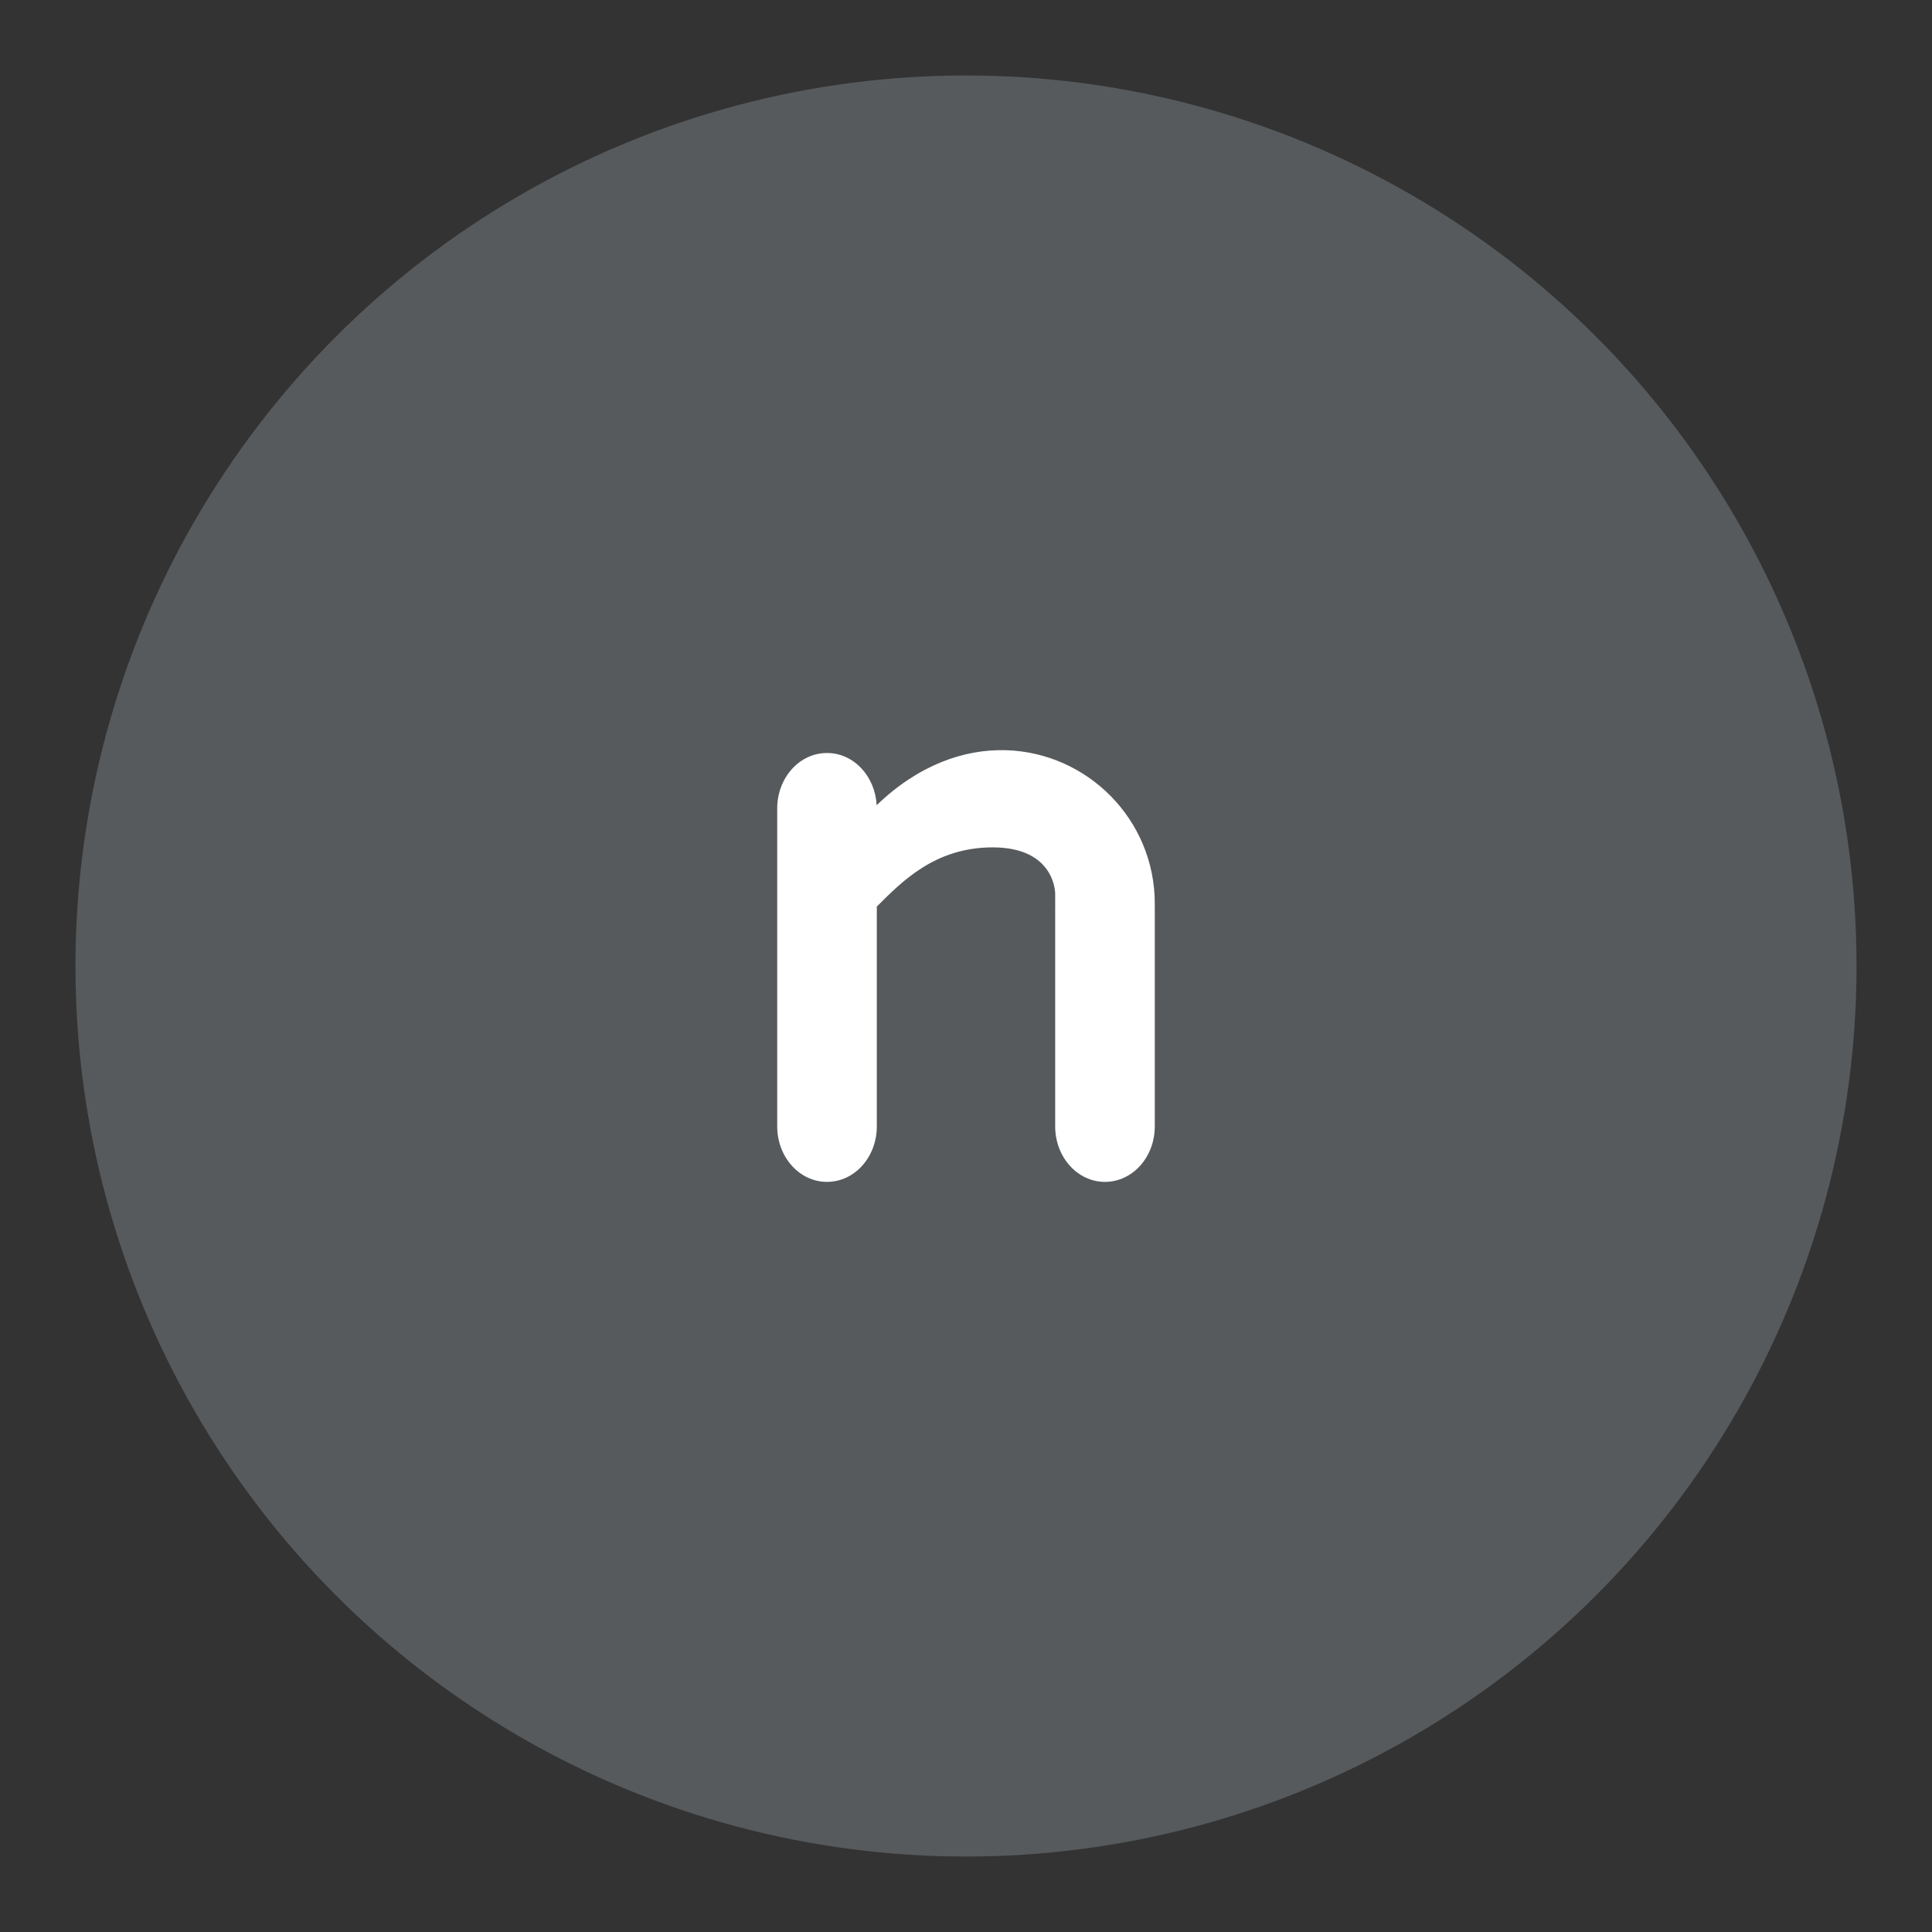 <?xml version="1.0" encoding="UTF-8" standalone="no"?>
<!-- Created with Inkscape (http://www.inkscape.org/) -->

<svg
   xmlns:dc="http://purl.org/dc/elements/1.1/"
   xmlns:cc="http://creativecommons.org/ns#"
   xmlns:rdf="http://www.w3.org/1999/02/22-rdf-syntax-ns#"
   xmlns:svg="http://www.w3.org/2000/svg"
   xmlns="http://www.w3.org/2000/svg"
   xmlns:sodipodi="http://sodipodi.sourceforge.net/DTD/sodipodi-0.dtd"
   xmlns:inkscape="http://www.inkscape.org/namespaces/inkscape"
   width="192"
   height="192"
   viewBox="0 0 192 192"
   id="svg2"
   version="1.1"
   inkscape:version="0.92.4 (5da689c313, 2019-01-14)"
   sodipodi:docname="notin.svg"
   inkscape:export-filename="/home/jphilippe/inkscape/icônes/delta-github/png/notin.png"
   inkscape:export-xdpi="90"
   inkscape:export-ydpi="90">
  <rect x="0" y="0" width="192" height="192" fill="#333333" stroke="none"/>
  <sodipodi:namedview
     id="base"
     pagecolor="#ffffff"
     bordercolor="#666666"
     borderopacity="1.0"
     inkscape:pageopacity="0.0"
     inkscape:pageshadow="2"
     inkscape:zoom="2.8284271"
     inkscape:cx="29.124119"
     inkscape:cy="134.54541"
     inkscape:document-units="px"
     inkscape:current-layer="layer1"
     showgrid="false"
     units="px"
     inkscape:window-width="1884"
     inkscape:window-height="1052"
     inkscape:window-x="36"
     inkscape:window-y="0"
     inkscape:window-maximized="1" />
  <defs
     id="defs4" />
  <g
     inkscape:label="Calque 1"
     inkscape:groupmode="layer"
     id="layer1"
     transform="translate(0,-860.362)">
    <circle
       style="opacity:1;fill:#575a5c;fill-opacity:1;stroke:none;stroke-width:0.1;stroke-linecap:round;stroke-linejoin:round;stroke-miterlimit:4;stroke-dasharray:none;stroke-opacity:1"
       id="path4178"
       cx="96"
       cy="956.362"
       r="88.5" />
    <path
       style="opacity:1;fill:#ffffff;fill-opacity:1;stroke:none;stroke-width:0.1;stroke-linecap:butt;stroke-linejoin:round;stroke-miterlimit:4;stroke-dasharray:none;stroke-opacity:1"
       d="M 99.998 74.555 C 95.803 74.427 91.254 76.034 87.121 80.021 C 86.967 77.118 84.829 74.832 82.188 74.832 C 79.445 74.832 77.238 77.295 77.238 80.355 L 77.238 111.928 C 77.238 114.989 79.445 117.453 82.188 117.453 C 84.93 117.453 87.137 114.989 87.137 111.928 L 87.137 90.096 C 89.648 87.583 92.931 84.211 98.654 84.211 C 104.904 84.211 104.863 88.814 104.863 88.814 L 104.863 89.814 L 104.873 89.814 C 104.871 89.885 104.863 89.954 104.863 90.025 L 104.863 111.928 C 104.863 114.989 107.07 117.453 109.812 117.453 C 112.555 117.453 114.762 114.989 114.762 111.928 L 114.762 90.025 C 114.762 89.954 114.754 89.885 114.752 89.814 L 114.762 89.814 C 114.762 81.404 108.031 74.8 99.998 74.555 z "
       transform="translate(0,860.362)"
       id="path4182" />
  </g>
</svg>
